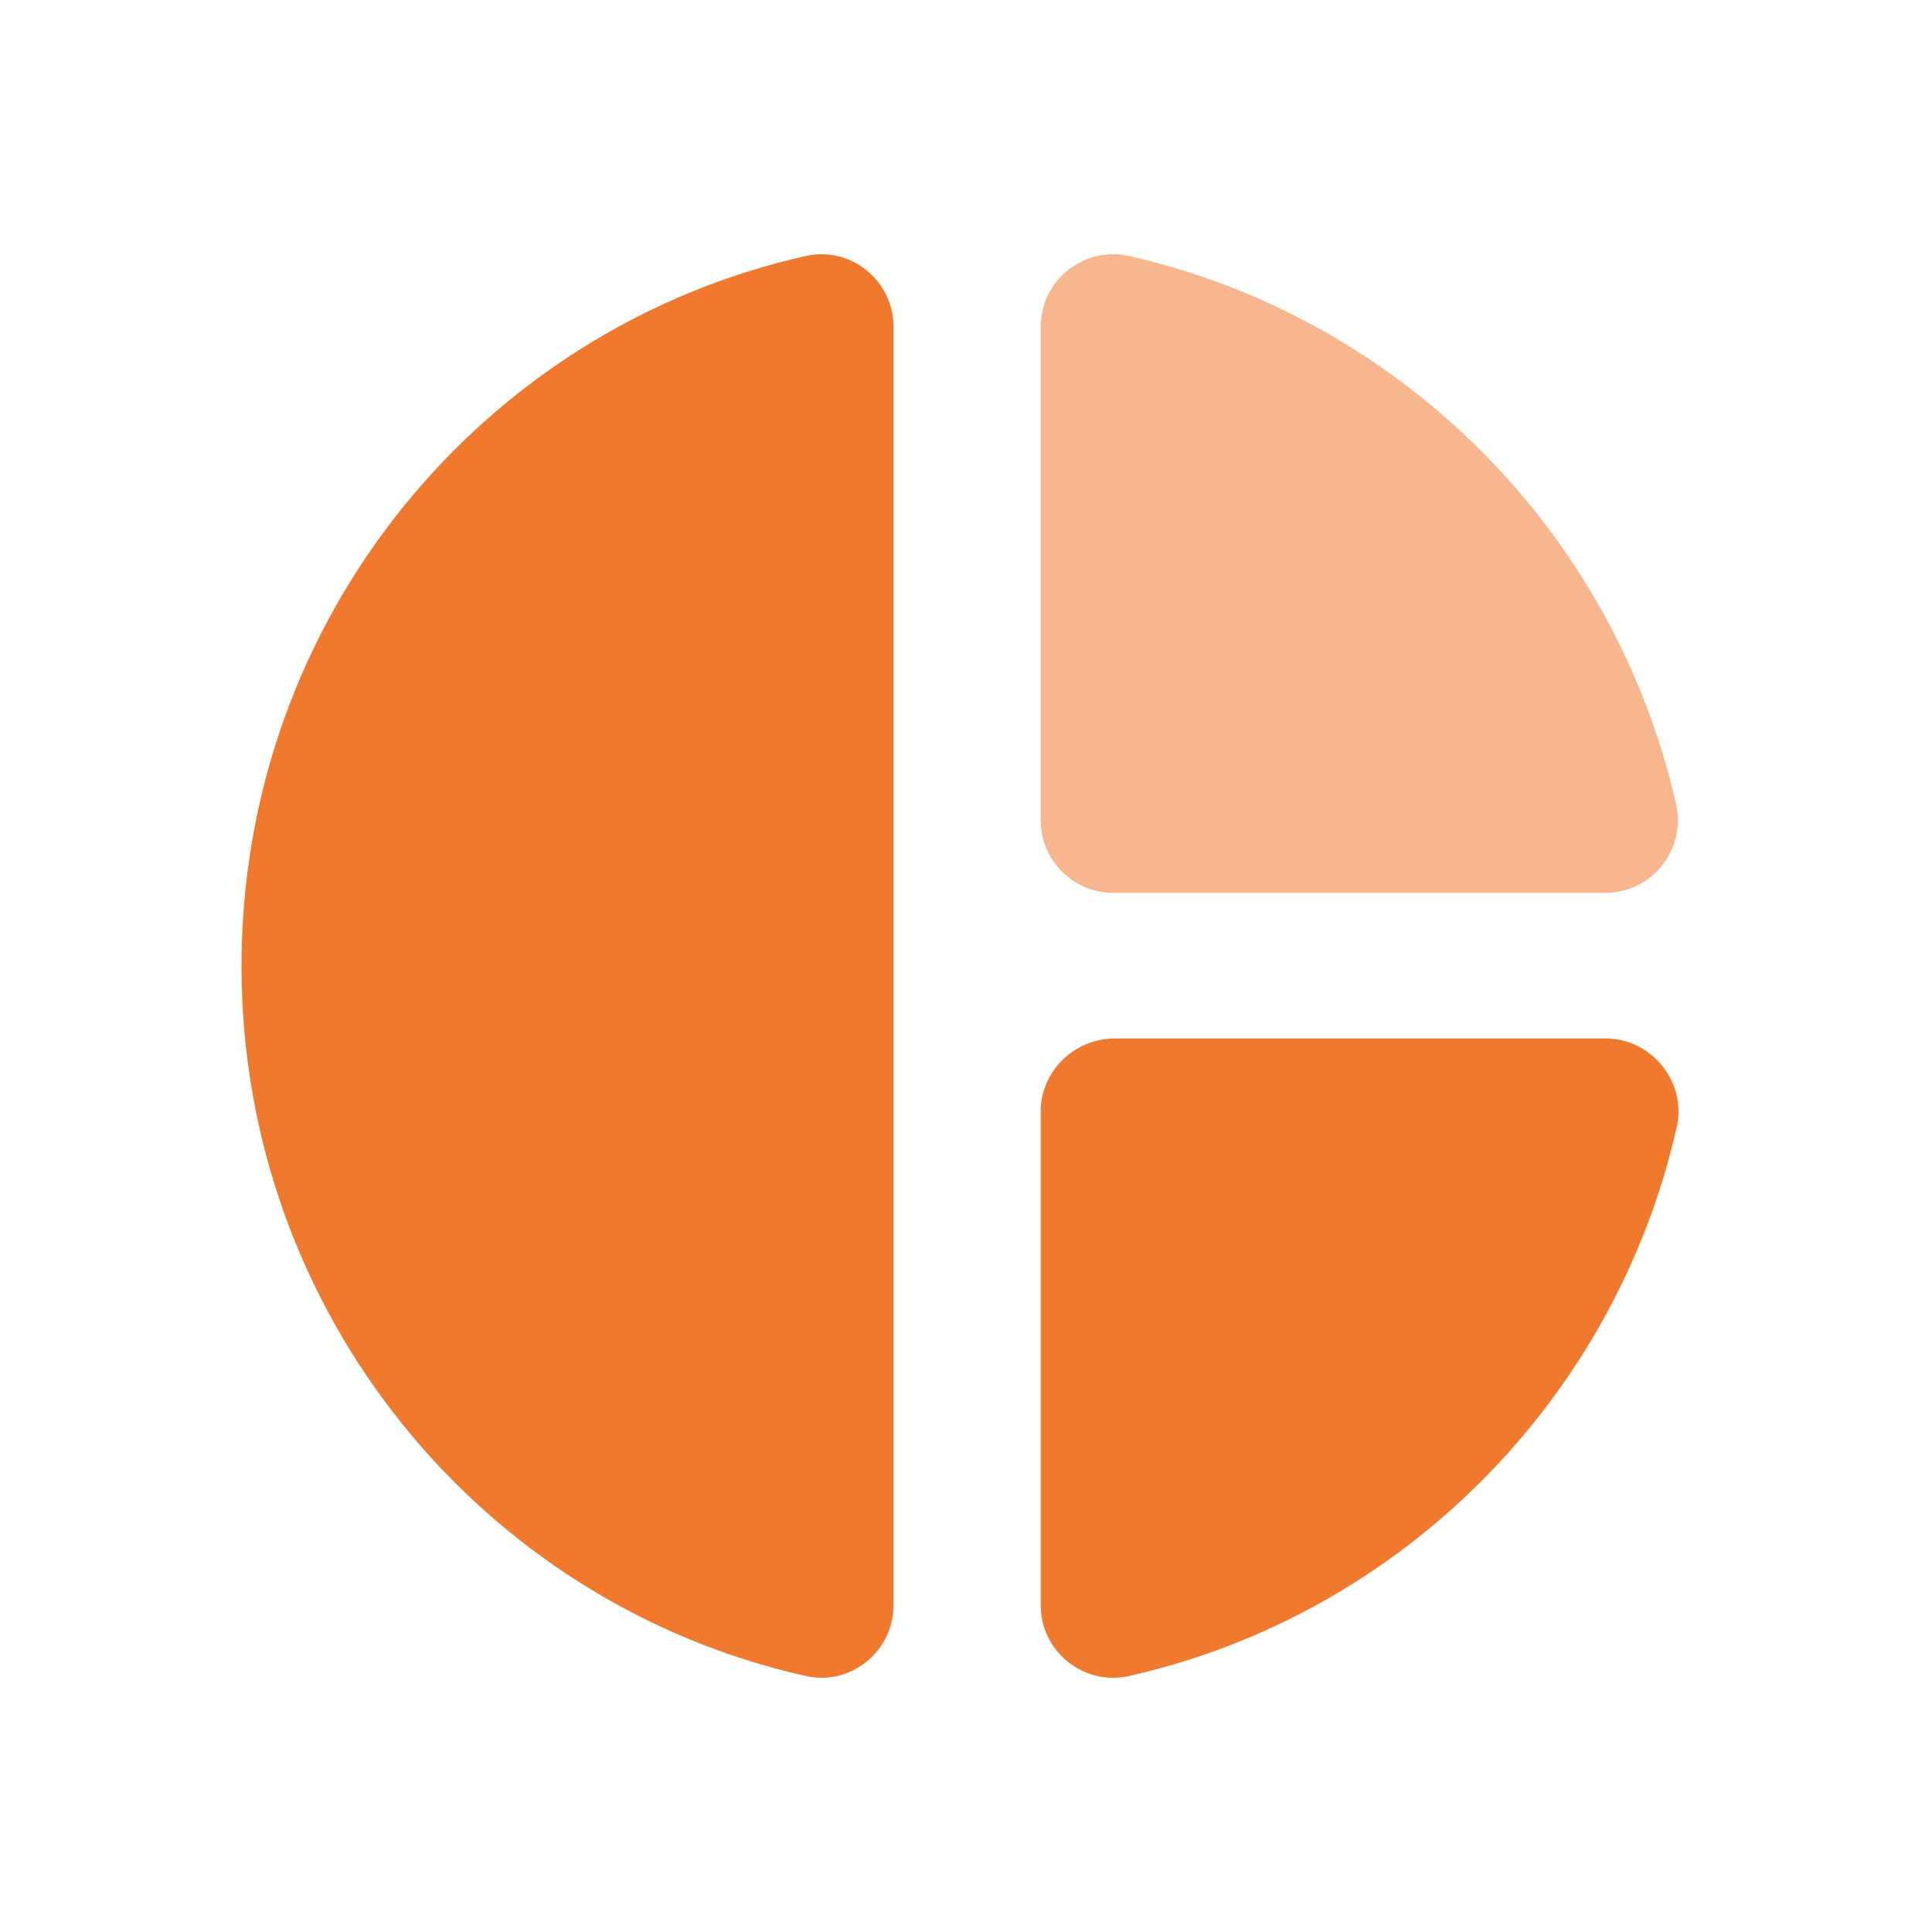 <svg width="20" height="20" viewBox="0 0 20 20" fill="none" xmlns="http://www.w3.org/2000/svg">
<path d="M9.25 3.385V16.615C9.25 17.095 8.807 17.455 8.342 17.35C4.99 16.6 2.5 13.593 2.5 10C2.5 6.408 4.99 3.4 8.342 2.65C8.807 2.545 9.25 2.905 9.25 3.385ZM10.773 11.508V16.615C10.773 17.095 11.215 17.455 11.688 17.35C14.508 16.713 16.72 14.485 17.358 11.665C17.462 11.2 17.095 10.75 16.622 10.75H11.53C11.11 10.758 10.773 11.095 10.773 11.508Z" fill="#F0792E"/>
<path d="M10.773 8.493V3.385C10.773 2.905 11.216 2.545 11.688 2.65C14.501 3.288 16.713 5.508 17.351 8.328C17.456 8.8 17.096 9.243 16.616 9.243H11.523C11.111 9.243 10.773 8.905 10.773 8.493Z" fill="#F7B68D"/>
</svg>
